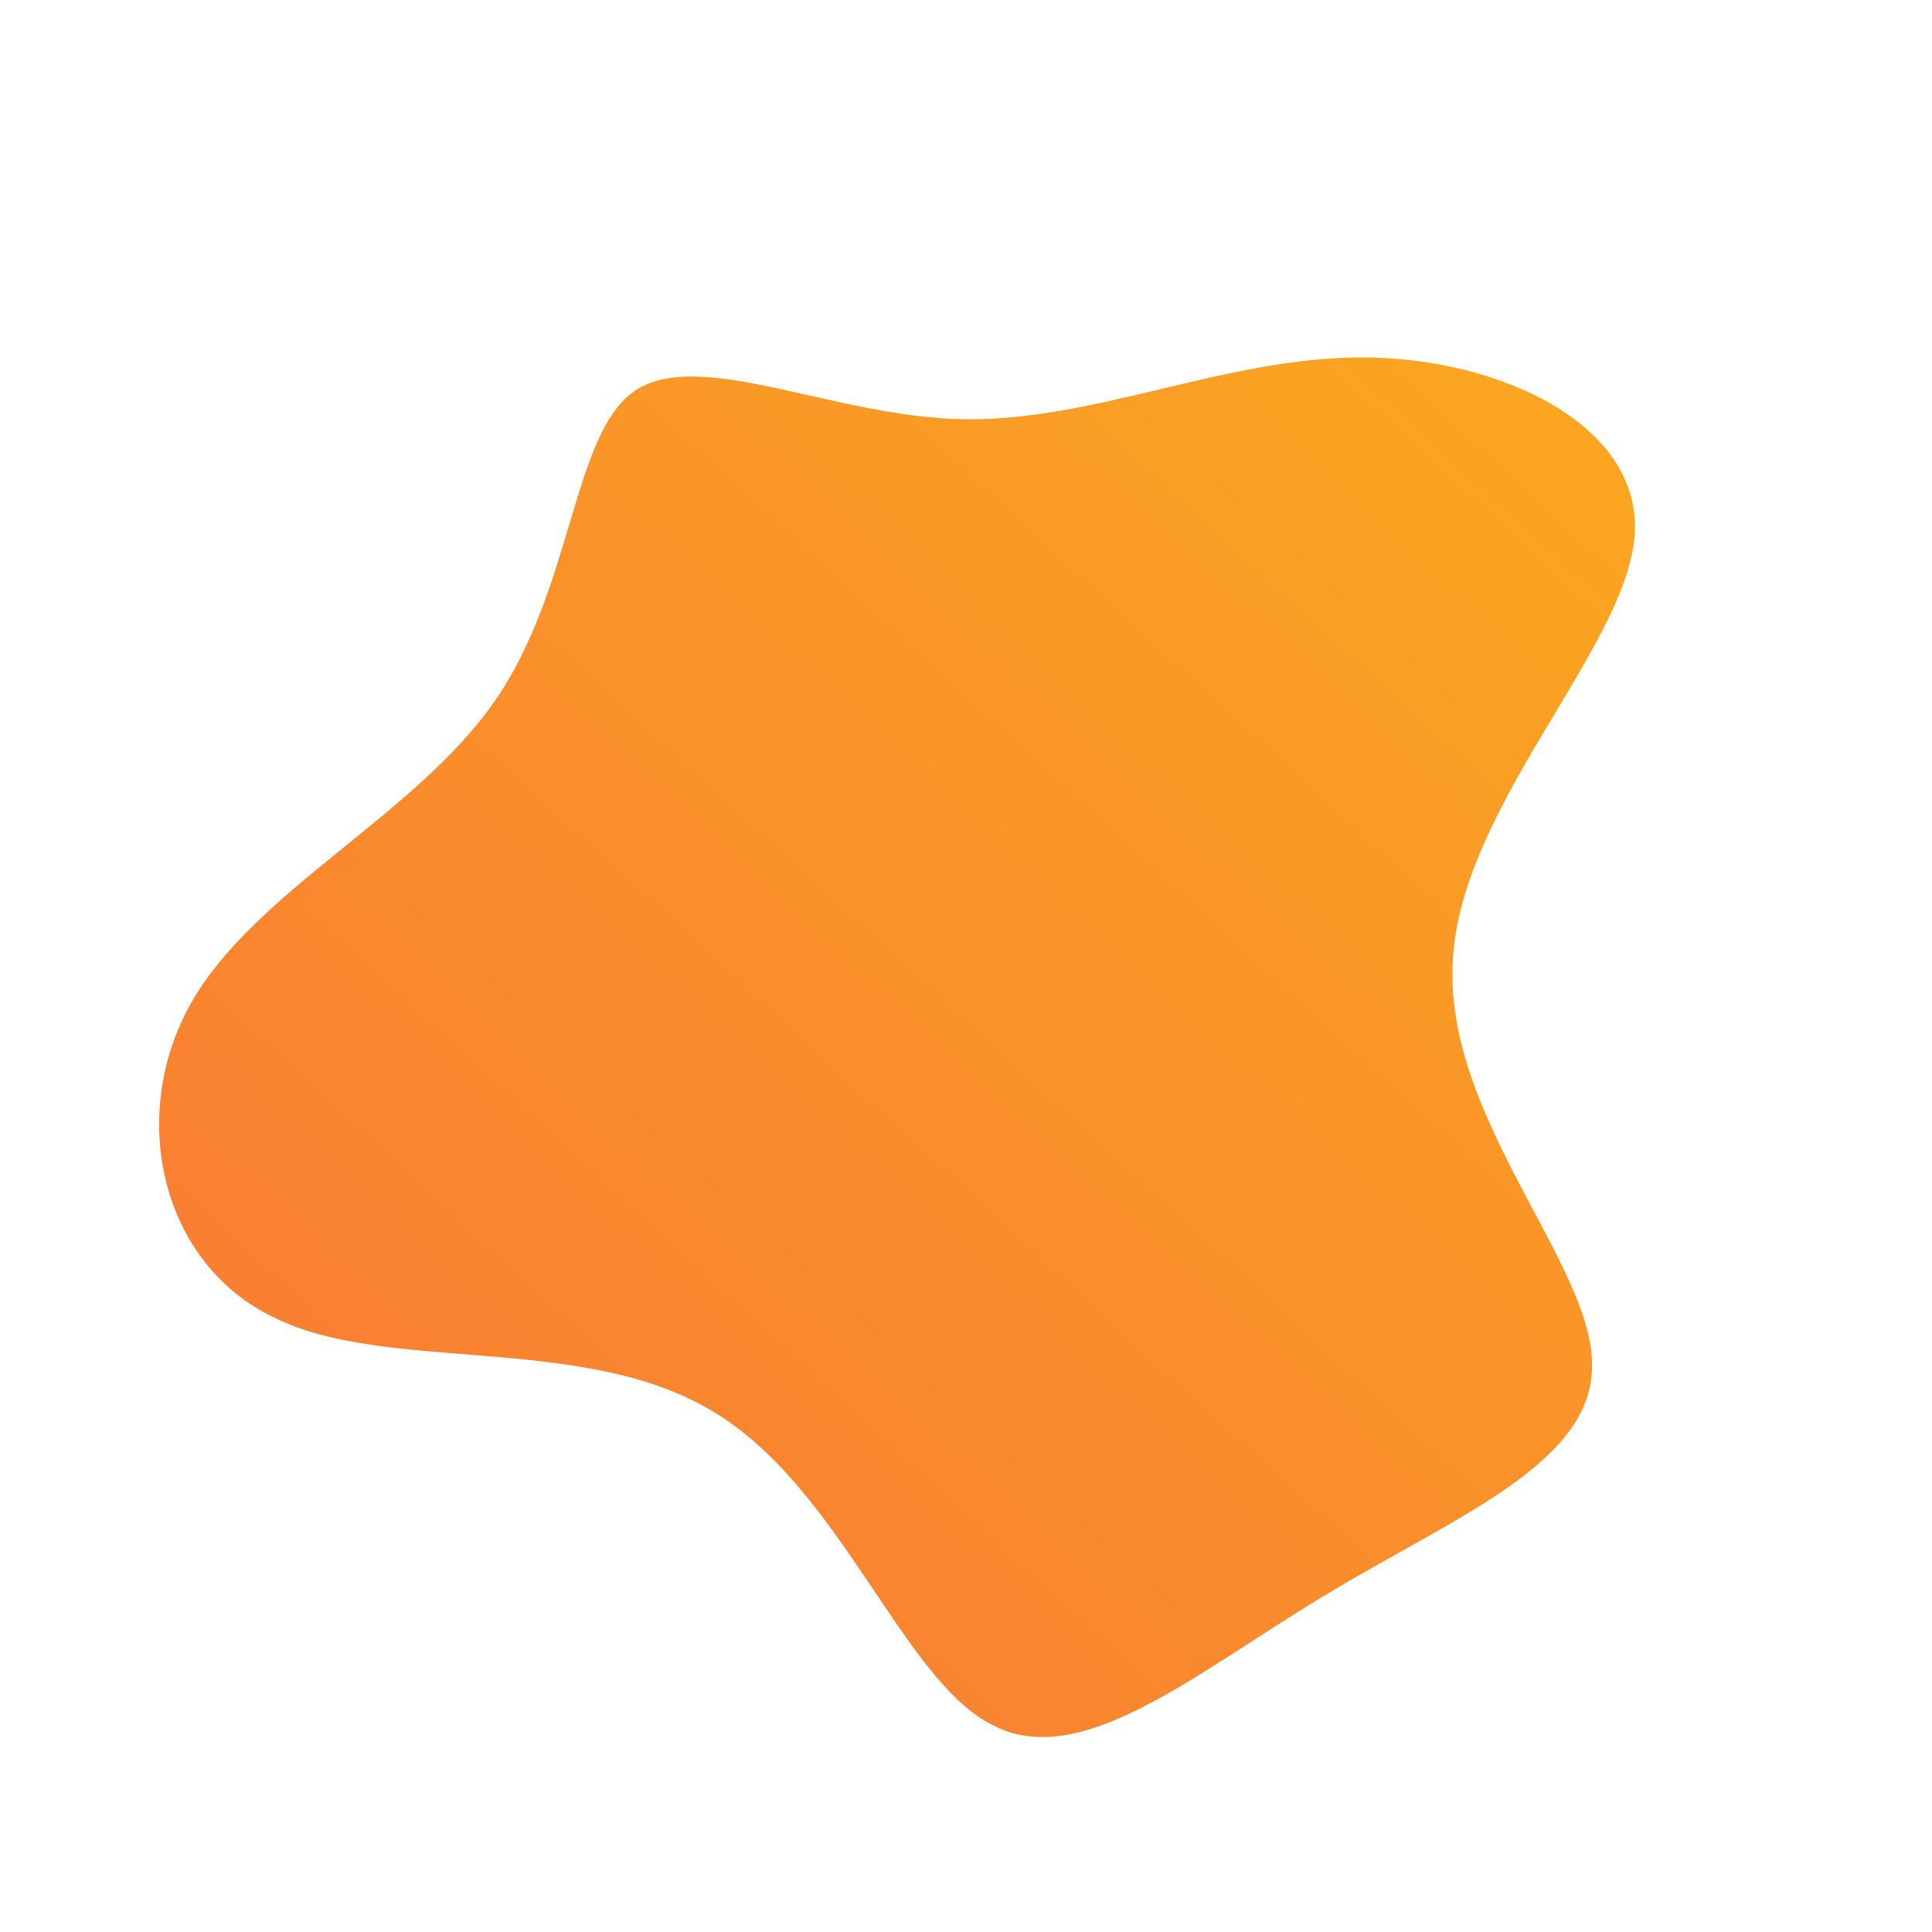<!--?xml version="1.0" standalone="no"?-->
              <svg id="sw-js-blob-svg" viewBox="0 0 100 100" xmlns="http://www.w3.org/2000/svg" version="1.1">
                    <defs> 
                        <linearGradient id="sw-gradient" x1="0" x2="1" y1="1" y2="0">
                            <stop id="stop1" stop-color="rgba(248, 117, 55, 1)" offset="0%"></stop>
                            <stop id="stop2" stop-color="rgba(251, 168, 31, 1)" offset="100%"></stop>
                        </linearGradient>
                    </defs>
                <path fill="url(#sw-gradient)" d="M20.5,-31.5C27.6,-31.5,35.1,-28,34.6,-22.2C34.1,-16.4,25.6,-8.2,25.2,-0.3C24.7,7.7,32.3,15.3,32.4,20.5C32.6,25.7,25.3,28.5,18.7,32.5C12,36.5,6,41.7,1.4,39.3C-3.3,37,-6.5,26.9,-13.2,23C-19.9,19,-30,21.1,-35.8,18.2C-41.7,15.4,-43.4,7.7,-40.1,1.9C-36.8,-3.9,-28.5,-7.8,-24.4,-13.7C-20.3,-19.6,-20.4,-27.6,-17.1,-29.8C-13.7,-32,-6.8,-28.4,-0.1,-28.3C6.7,-28.2,13.4,-31.5,20.5,-31.5Z" width="100%" height="100%" transform="translate(50 50)" stroke-width="0" style="transition: all 0.3s ease 0s;" stroke="url(#sw-gradient)"></path>
              </svg>